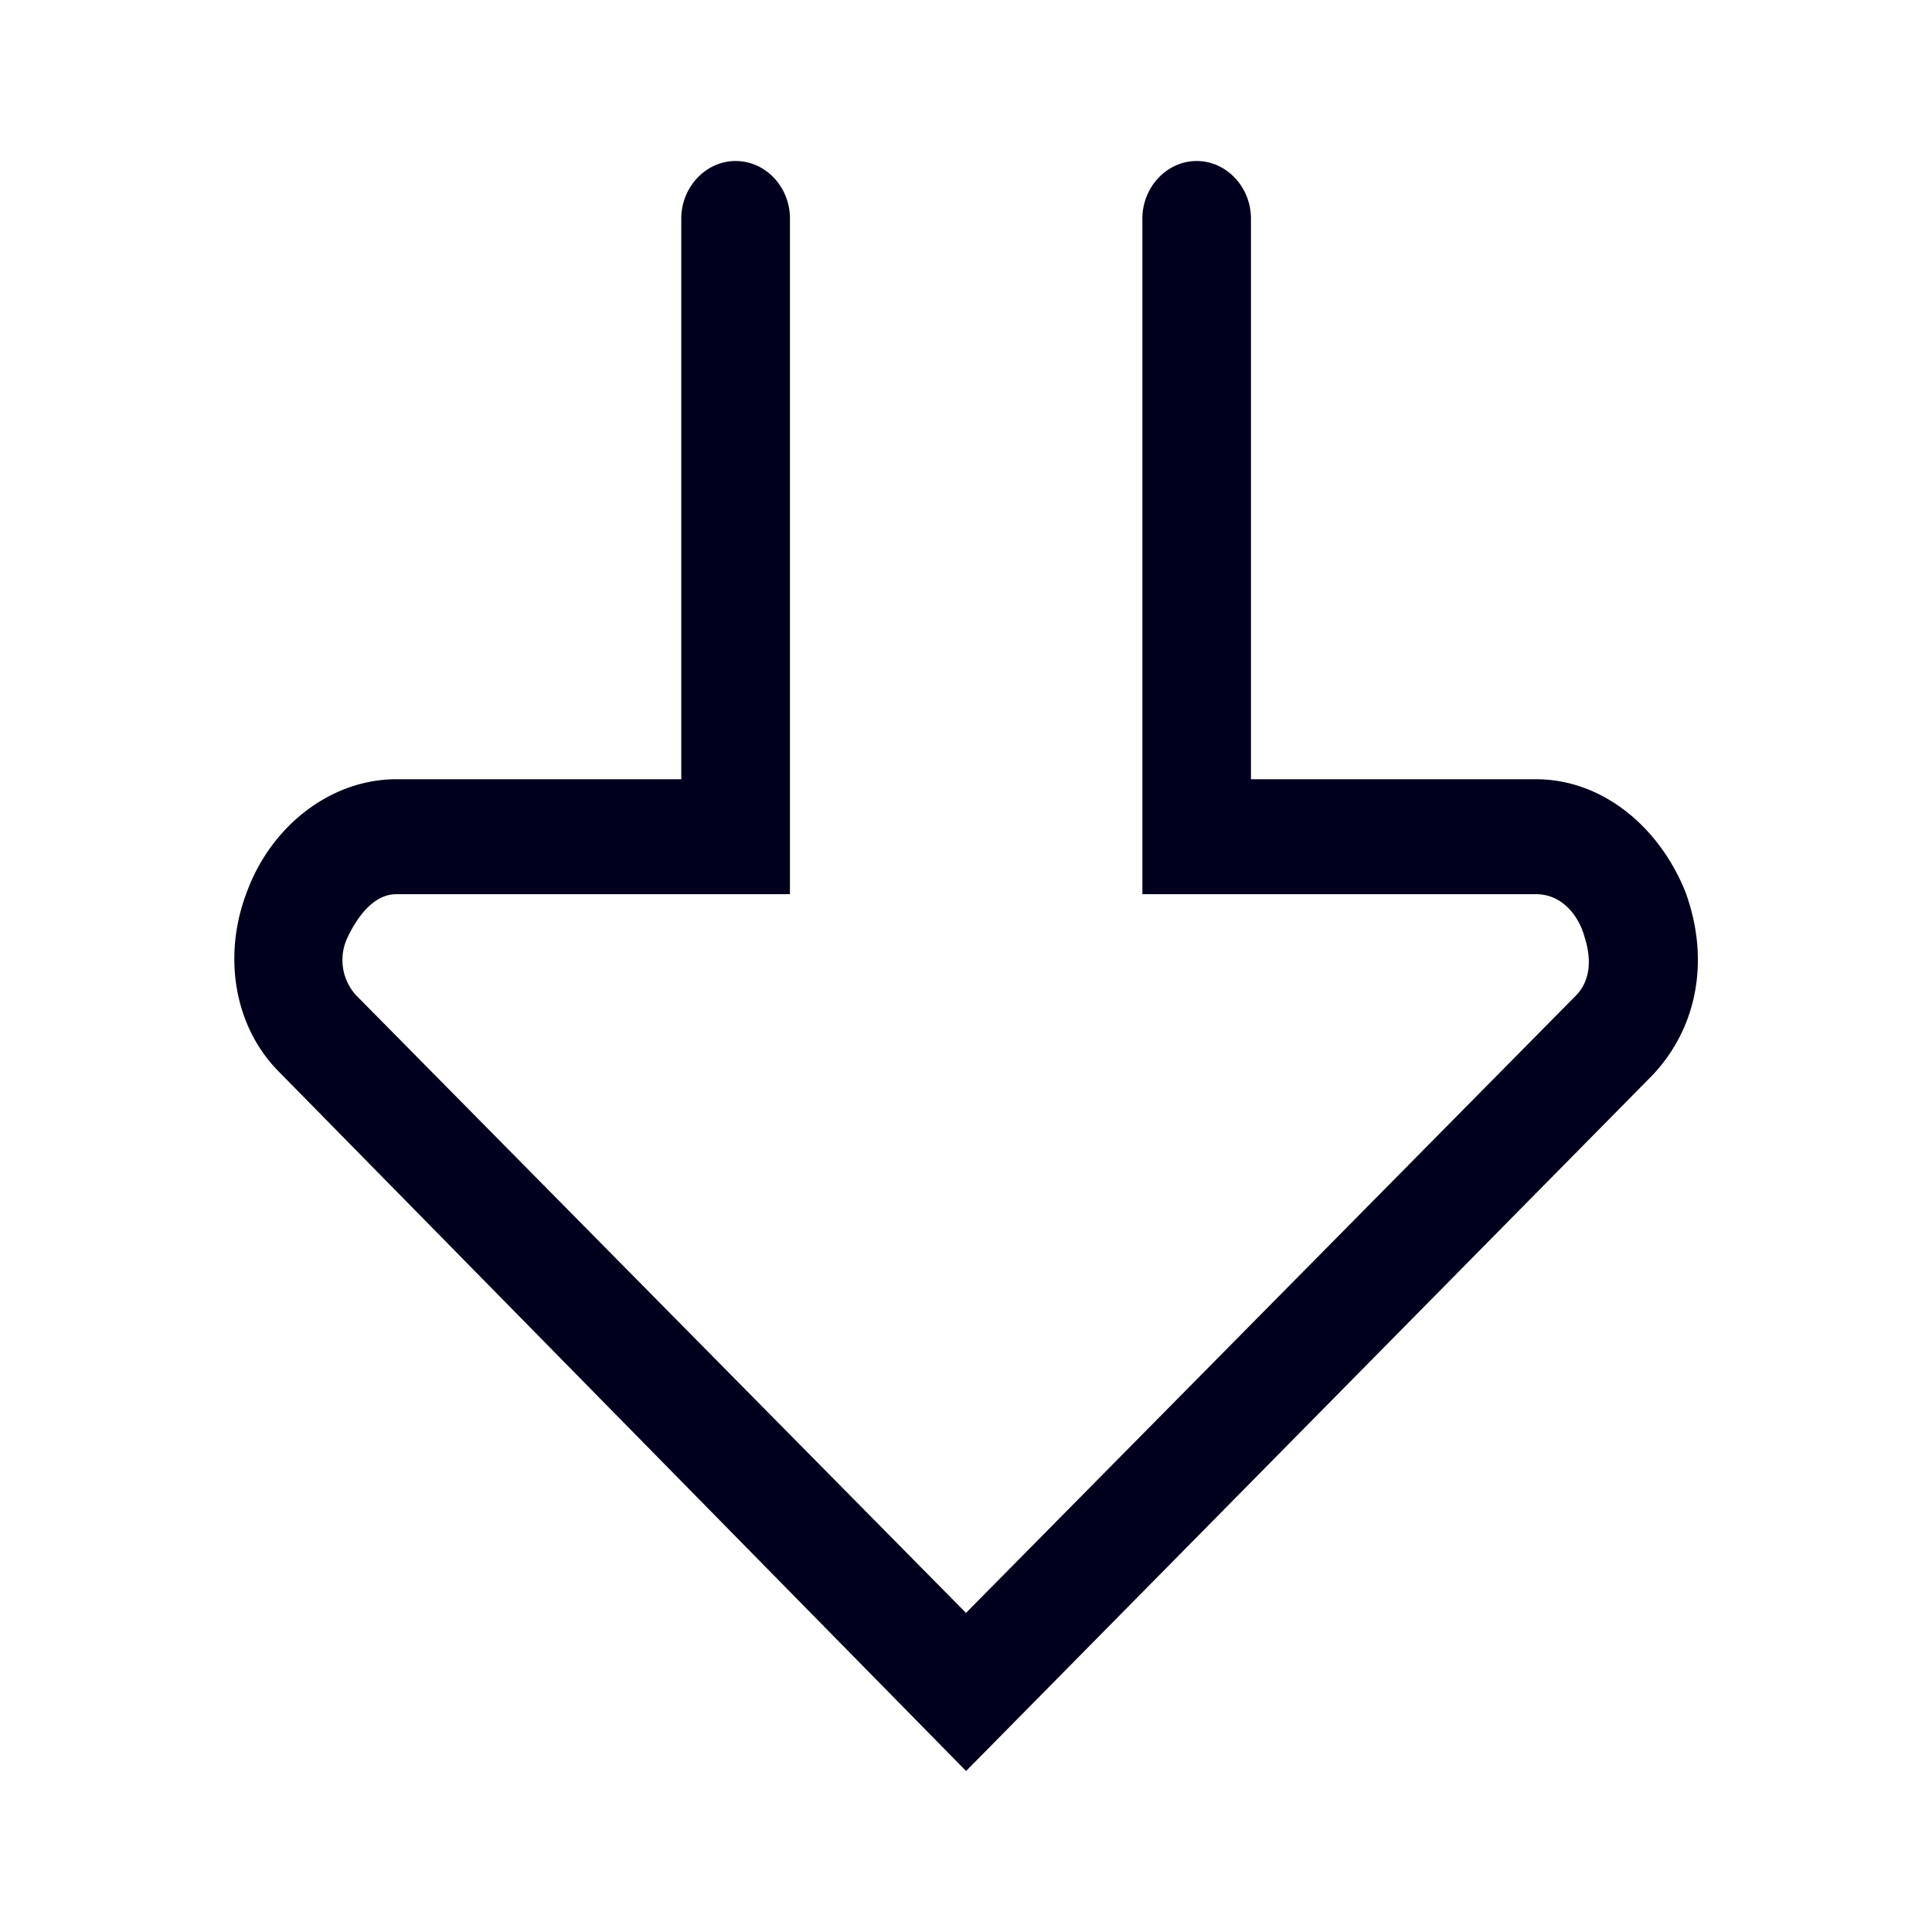 <svg xmlns="http://www.w3.org/2000/svg" width="24" height="24" fill="none"><path fill="#00001E" d="M14.866 2c-.371 0-.675.324-.675.716v8.392h4.89c.335 0 .538.284.604.536.035.108.137.464-.101.716L12 20.036 4.42 12.36a.65.65 0 0 1-.102-.716c.102-.216.305-.536.605-.536h4.89V2.716c0-.396-.304-.716-.675-.716-.37 0-.675.324-.675.716V9.68h-3.54c-.808 0-1.549.572-1.853 1.392-.305.784-.172 1.68.405 2.252L12.001 22l8.527-8.644c.574-.608.71-1.464.406-2.284-.336-.824-1.046-1.392-1.854-1.392h-3.54V2.716c0-.392-.304-.716-.674-.716"/></svg>